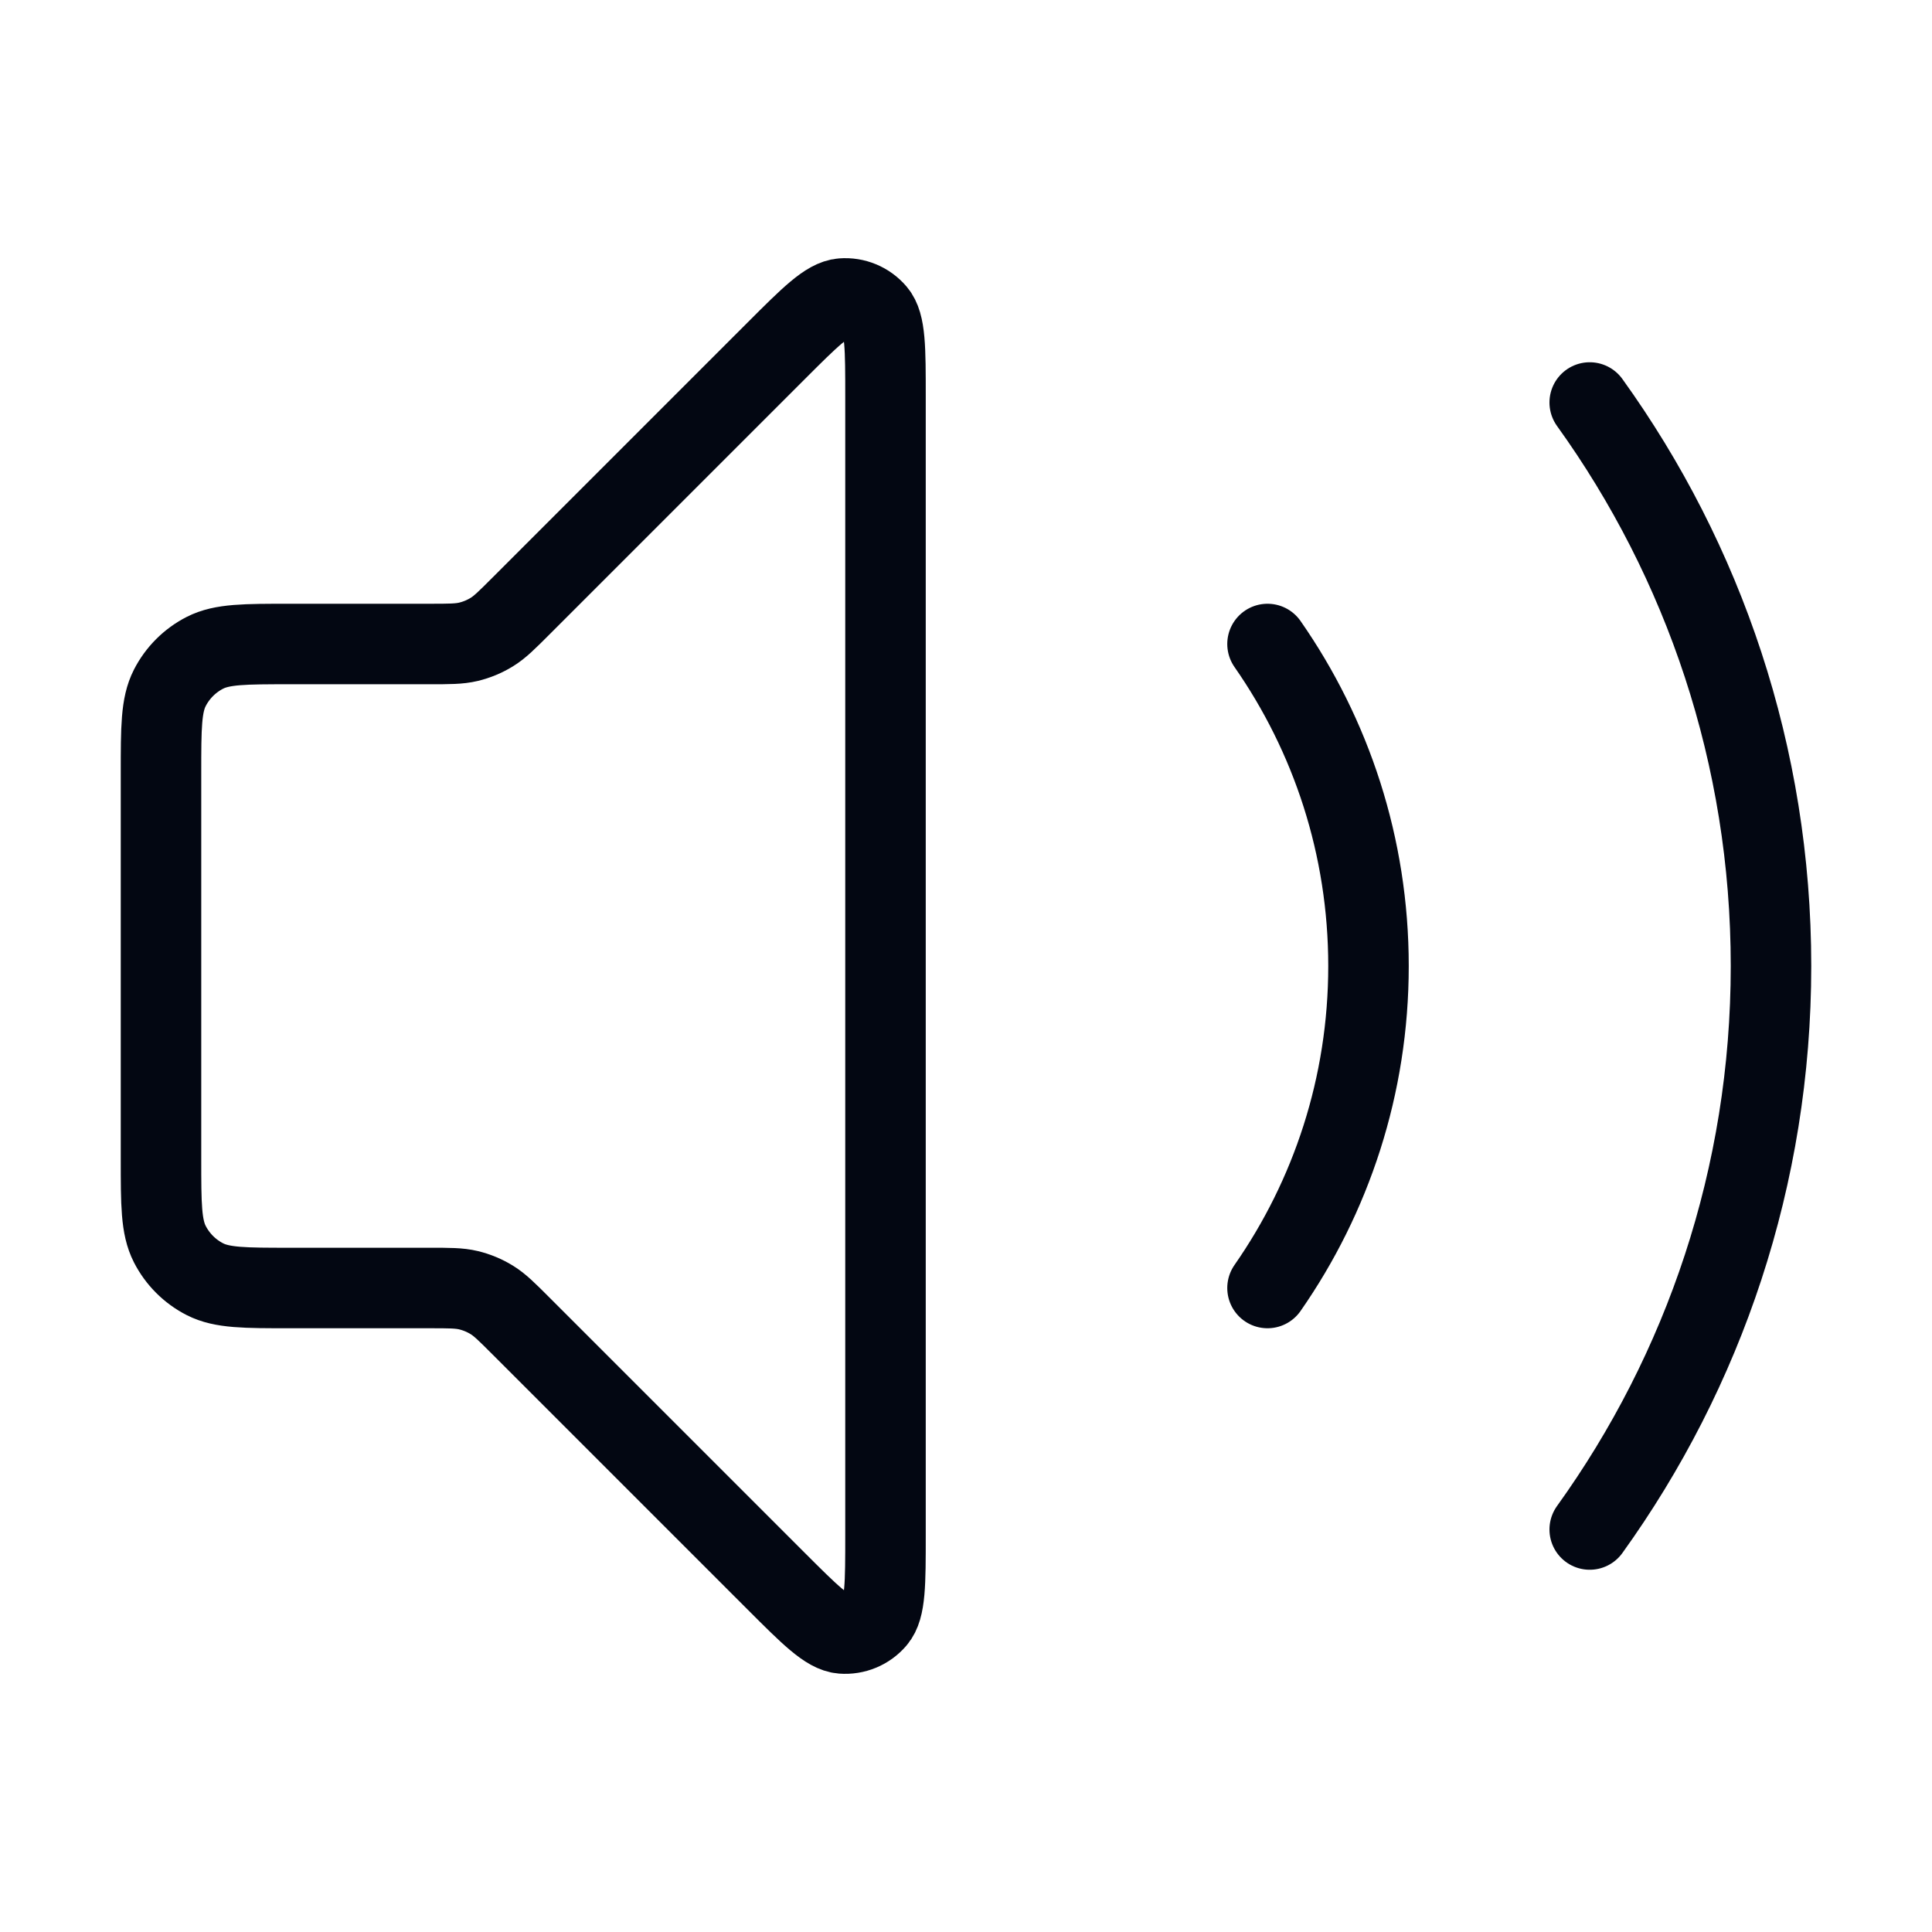 <svg width="48" height="48" viewBox="0 0 48 48" fill="none" xmlns="http://www.w3.org/2000/svg">
<path d="M39.496 10C42.331 13.941 44 18.775 44 24C44 29.225 42.331 34.059 39.496 38M31.491 16C33.072 18.268 34 21.026 34 24C34 26.974 33.072 29.732 31.491 32M19.269 8.731L12.937 15.063C12.591 15.409 12.418 15.582 12.217 15.705C12.038 15.815 11.842 15.896 11.639 15.945C11.408 16 11.164 16 10.675 16H7.2C6.08 16 5.52 16 5.092 16.218C4.716 16.41 4.41 16.716 4.218 17.092C4 17.52 4 18.08 4 19.2V28.8C4 29.92 4 30.48 4.218 30.908C4.41 31.284 4.716 31.59 5.092 31.782C5.52 32 6.08 32 7.2 32H10.675C11.164 32 11.408 32 11.639 32.055C11.842 32.104 12.038 32.185 12.217 32.295C12.418 32.418 12.591 32.591 12.937 32.937L19.269 39.269C20.125 40.125 20.554 40.554 20.922 40.583C21.241 40.608 21.552 40.479 21.76 40.235C22 39.955 22 39.349 22 38.137V9.863C22 8.651 22 8.045 21.76 7.765C21.552 7.521 21.241 7.392 20.922 7.417C20.554 7.446 20.125 7.875 19.269 8.731Z" stroke="#030712" stroke-width="2" stroke-linecap="round" stroke-linejoin="round"/>
</svg>
